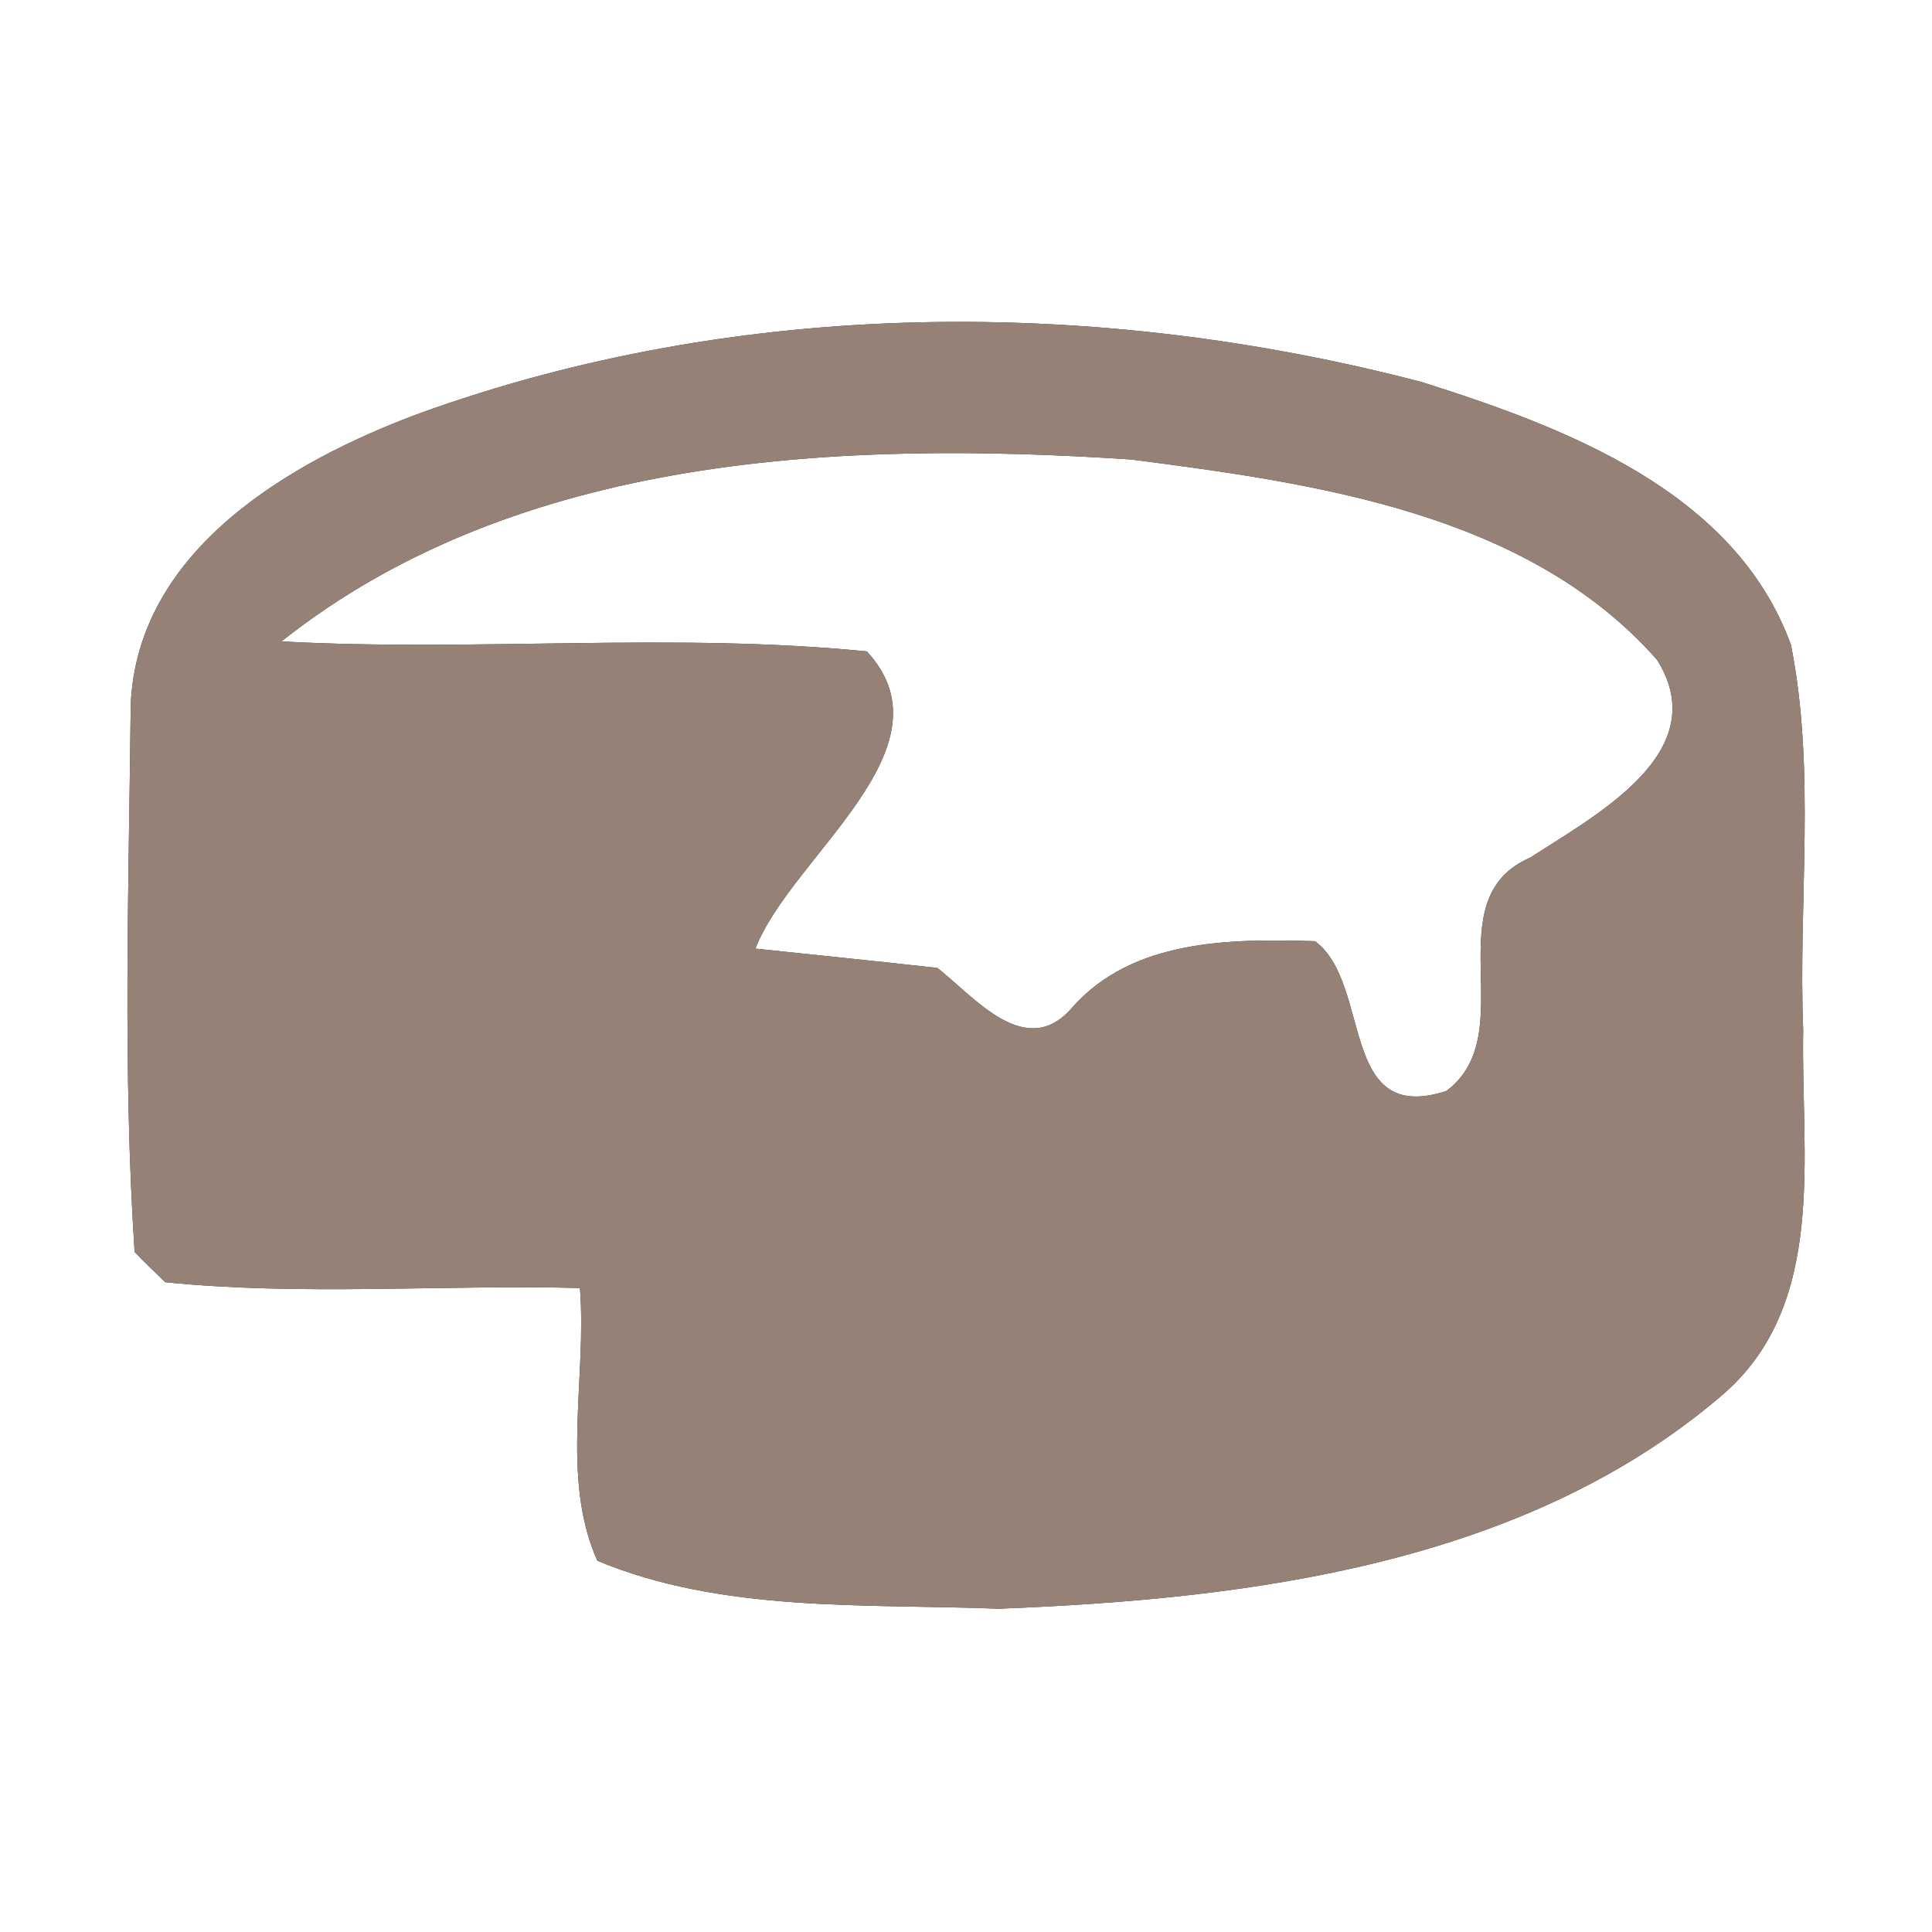 <?xml version="1.0" encoding="UTF-8" ?>
<!DOCTYPE svg PUBLIC "-//W3C//DTD SVG 1.1//EN" "http://www.w3.org/Graphics/SVG/1.1/DTD/svg11.dtd">
<svg width="60pt" height="60pt" viewBox="0 0 60 60" version="1.1" xmlns="http://www.w3.org/2000/svg">
<rect x="0" y="0" width="60" height="60" fill="#333333" stroke="none"/>
<g id="#ffffffff">
<path fill="#ffffff" opacity="1.00" d=" M 0.00 0.00 L 60.00 0.00 L 60.00 60.00 L 0.00 60.00 L 0.00 0.00 M 13.02 12.84 C 9.01 14.33 4.26 17.08 4.06 21.89 C 4.00 27.55 3.81 33.23 4.18 38.88 C 4.41 39.12 4.89 39.59 5.13 39.82 C 9.40 40.25 13.72 39.89 18.01 40.00 C 18.23 42.79 17.40 45.89 18.55 48.47 C 22.43 50.09 26.87 49.80 31.02 49.96 C 38.78 49.66 47.29 48.59 53.42 43.38 C 56.79 40.56 55.92 35.87 56.00 32.00 C 55.84 28.01 56.40 23.96 55.62 20.03 C 53.89 15.26 48.62 13.28 44.17 11.87 C 34.03 9.21 22.94 9.25 13.02 12.84 Z" />
<path fill="#ffffff" opacity="1.00" d=" M 8.74 19.92 C 16.09 14.09 26.16 13.68 35.13 14.27 C 40.85 15.01 47.44 15.93 51.46 20.49 C 53.27 23.37 49.52 25.33 47.53 26.63 C 44.50 27.94 47.31 32.10 44.92 33.88 C 41.56 34.98 42.62 30.55 40.84 29.23 C 38.22 29.15 35.17 29.16 33.29 31.30 C 31.86 32.95 30.27 30.97 29.11 30.06 C 27.23 29.85 25.35 29.66 23.46 29.46 C 24.56 26.60 29.70 23.23 26.92 20.23 C 20.89 19.63 14.79 20.25 8.74 19.92 Z" />
</g>
<g id="#000000ff">
<path fill="#968176" opacity="1.00" d=" M 13.02 12.84 C 22.94 9.25 34.03 9.21 44.17 11.87 C 48.62 13.28 53.89 15.26 55.62 20.03 C 56.40 23.96 55.84 28.01 56.00 32.00 C 55.92 35.87 56.79 40.56 53.42 43.38 C 47.29 48.59 38.78 49.66 31.02 49.96 C 26.87 49.80 22.43 50.09 18.55 48.47 C 17.40 45.89 18.23 42.79 18.01 40.00 C 13.72 39.89 9.40 40.25 5.13 39.82 C 4.89 39.59 4.41 39.12 4.18 38.88 C 3.81 33.23 4.00 27.55 4.06 21.89 C 4.26 17.08 9.01 14.33 13.02 12.84 M 8.74 19.92 C 14.79 20.25 20.89 19.63 26.92 20.23 C 29.70 23.23 24.56 26.60 23.46 29.46 C 25.35 29.66 27.23 29.85 29.11 30.06 C 30.27 30.97 31.86 32.95 33.29 31.30 C 35.17 29.16 38.22 29.15 40.84 29.23 C 42.62 30.55 41.56 34.98 44.92 33.88 C 47.31 32.10 44.50 27.94 47.53 26.63 C 49.52 25.33 53.27 23.37 51.46 20.49 C 47.44 15.93 40.85 15.01 35.13 14.27 C 26.16 13.68 16.09 14.09 8.74 19.92 Z" />
</g>
</svg>
